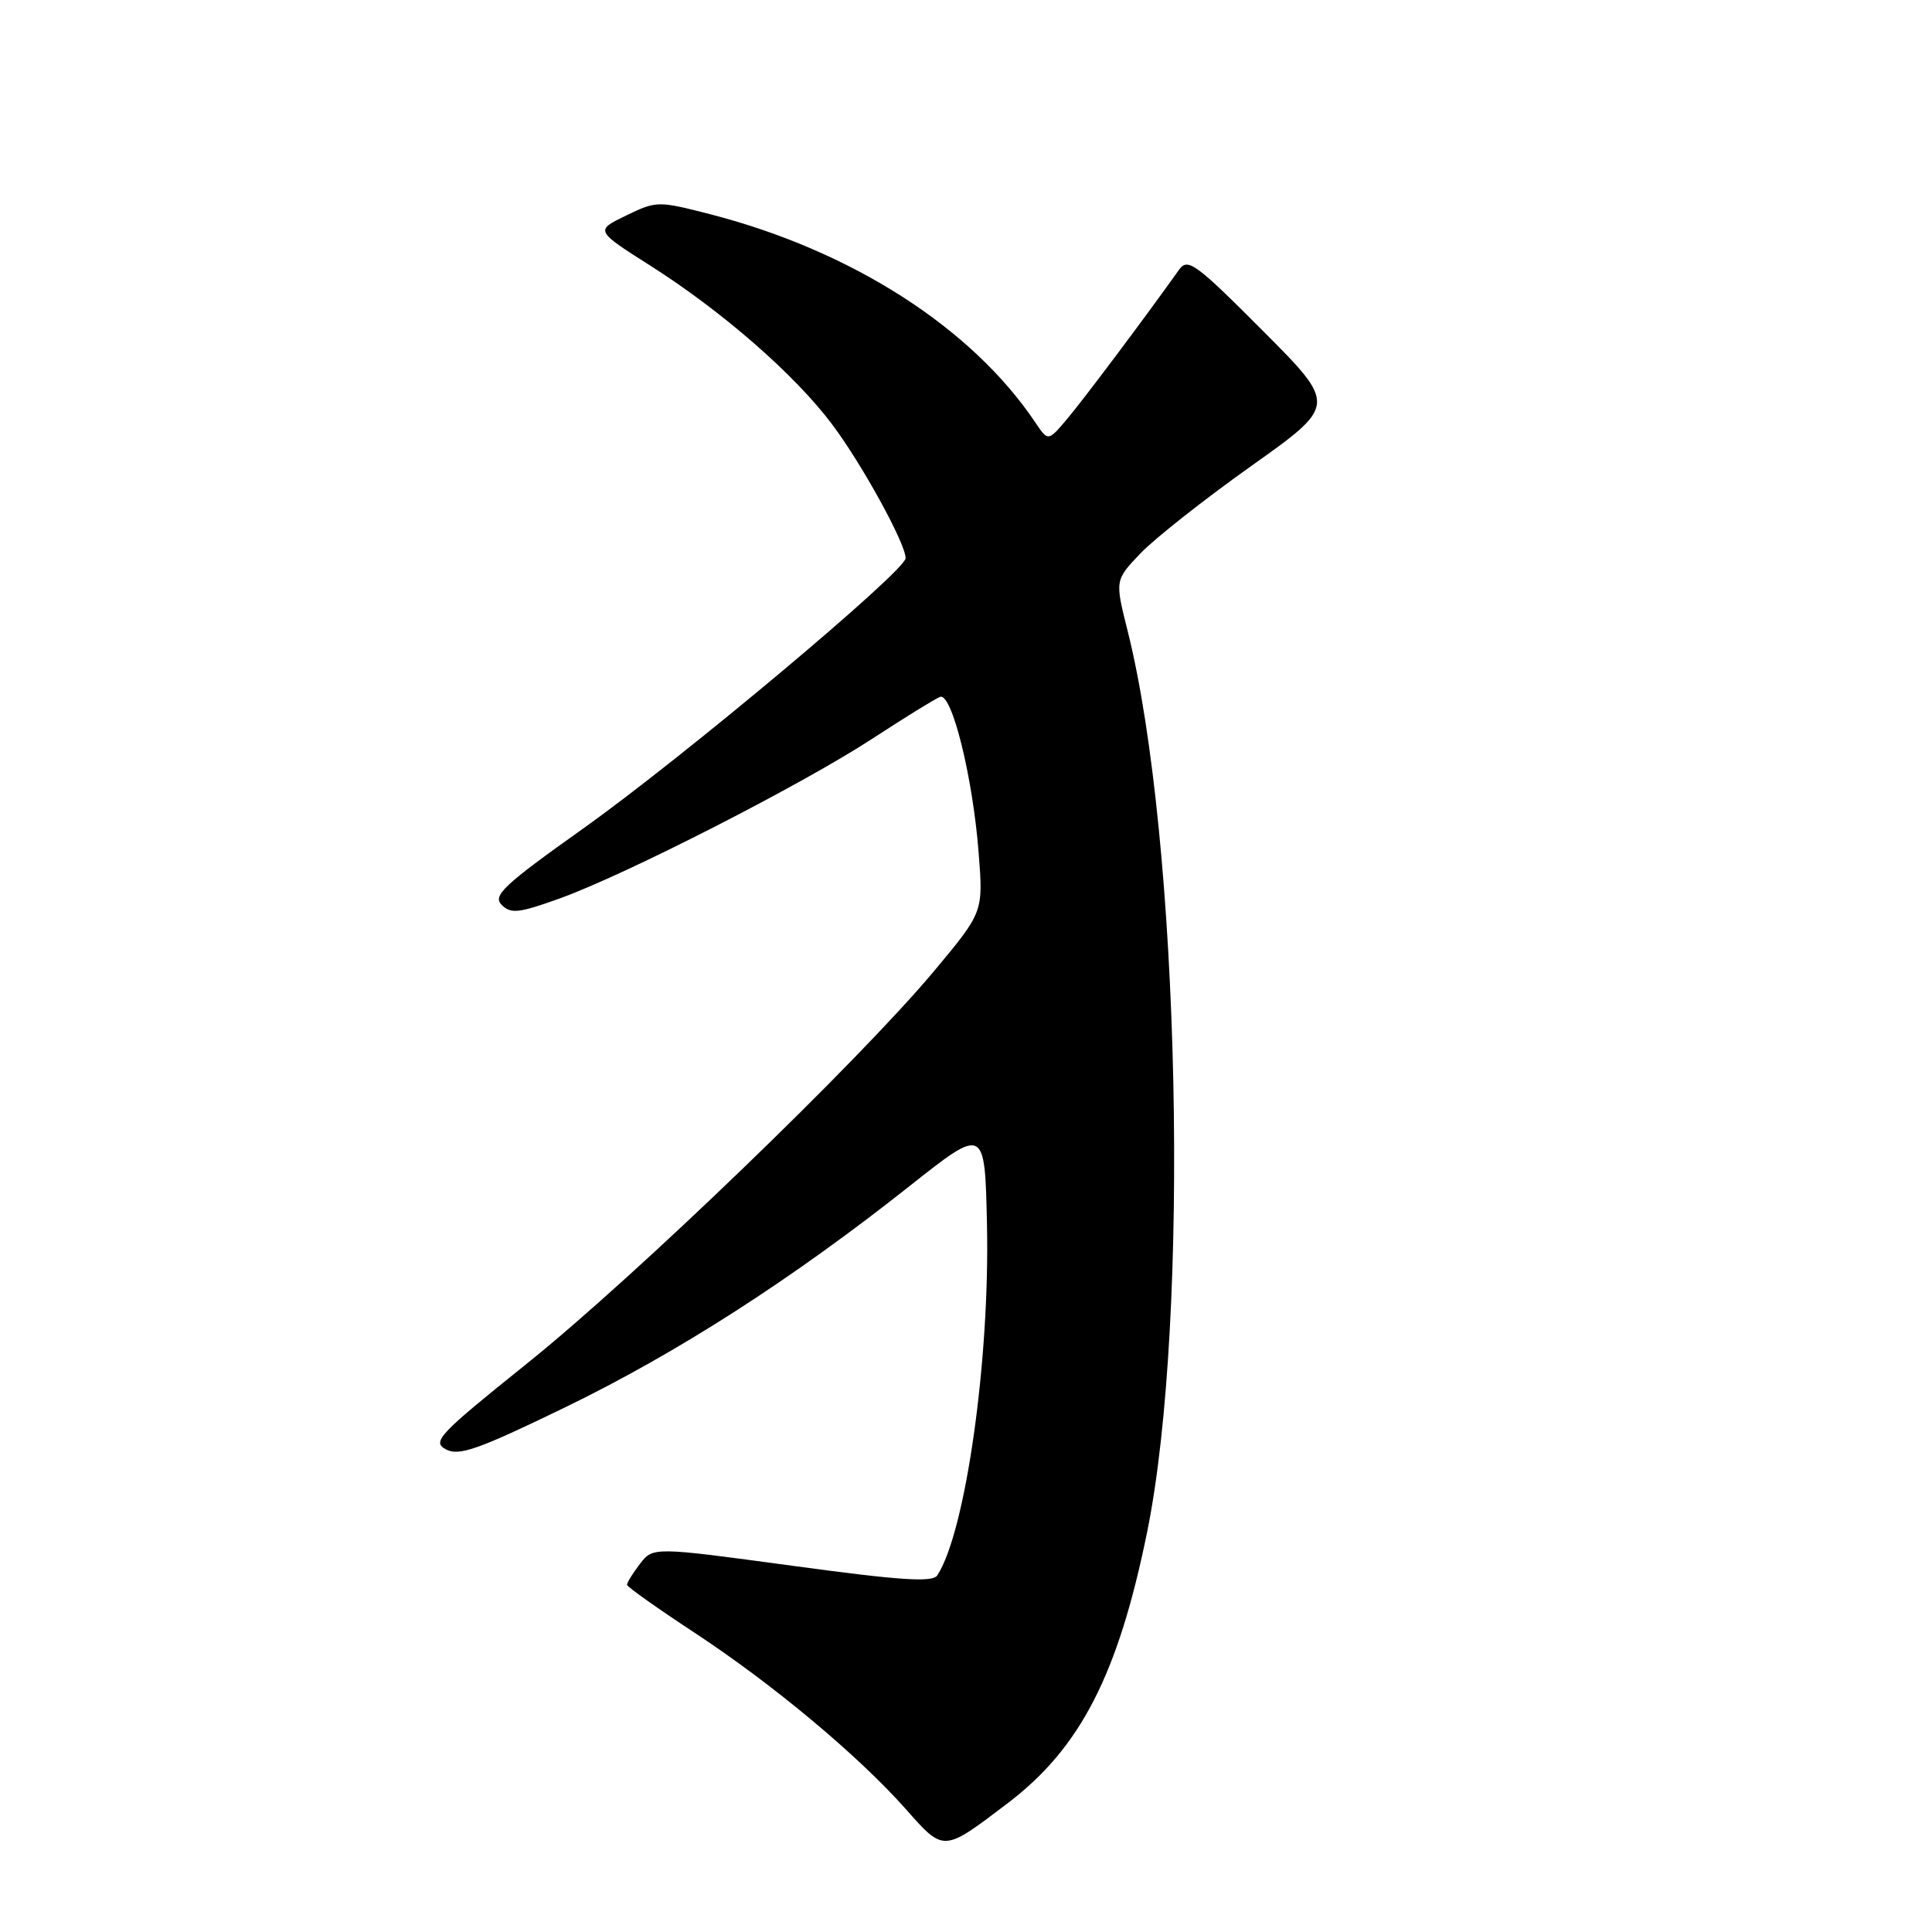 <?xml version="1.0" encoding="UTF-8" standalone="no"?>
<!DOCTYPE svg PUBLIC "-//W3C//DTD SVG 1.1//EN" "http://www.w3.org/Graphics/SVG/1.1/DTD/svg11.dtd" >
<svg xmlns="http://www.w3.org/2000/svg" xmlns:xlink="http://www.w3.org/1999/xlink" version="1.1" viewBox="0 0 256 256">
 <g >
 <path fill="currentColor"
d=" M 133.57 238.90 C 143.16 231.60 148.15 221.89 151.99 203.06 C 157.74 174.83 156.37 111.28 149.41 83.57 C 147.73 76.88 147.73 76.88 151.11 73.33 C 152.98 71.37 159.60 66.15 165.82 61.73 C 177.15 53.68 177.15 53.68 167.32 43.82 C 158.44 34.91 157.38 34.13 156.24 35.73 C 151.71 42.10 143.55 52.97 141.41 55.50 C 138.88 58.50 138.88 58.50 137.20 56.00 C 128.78 43.43 112.85 33.22 94.12 28.39 C 87.19 26.61 86.99 26.61 82.96 28.56 C 78.85 30.55 78.85 30.55 86.17 35.20 C 95.70 41.25 105.31 49.63 110.26 56.23 C 114.21 61.48 120.00 72.03 120.00 73.96 C 120.00 75.64 90.45 100.41 77.28 109.78 C 66.73 117.28 65.25 118.67 66.47 119.90 C 67.69 121.12 68.75 121.00 74.19 119.04 C 82.99 115.86 106.26 103.97 115.59 97.88 C 119.88 95.08 123.91 92.59 124.56 92.34 C 126.12 91.74 128.91 103.00 129.68 113.05 C 130.29 120.86 130.29 120.86 123.76 128.68 C 113.82 140.58 84.05 169.28 69.76 180.73 C 58.11 190.08 57.20 191.04 59.09 192.05 C 60.81 192.97 63.34 192.08 74.82 186.51 C 89.71 179.29 104.89 169.54 120.50 157.18 C 130.50 149.26 130.50 149.26 130.78 162.29 C 131.17 180.21 127.94 202.99 124.20 208.74 C 123.58 209.70 119.38 209.43 104.97 207.47 C 86.53 204.97 86.53 204.97 84.79 207.23 C 83.83 208.48 83.07 209.72 83.09 210.00 C 83.12 210.28 87.13 213.12 92.01 216.33 C 102.39 223.15 113.70 232.59 120.02 239.71 C 125.10 245.45 124.94 245.46 133.57 238.90 Z "/>
</g>
</svg>